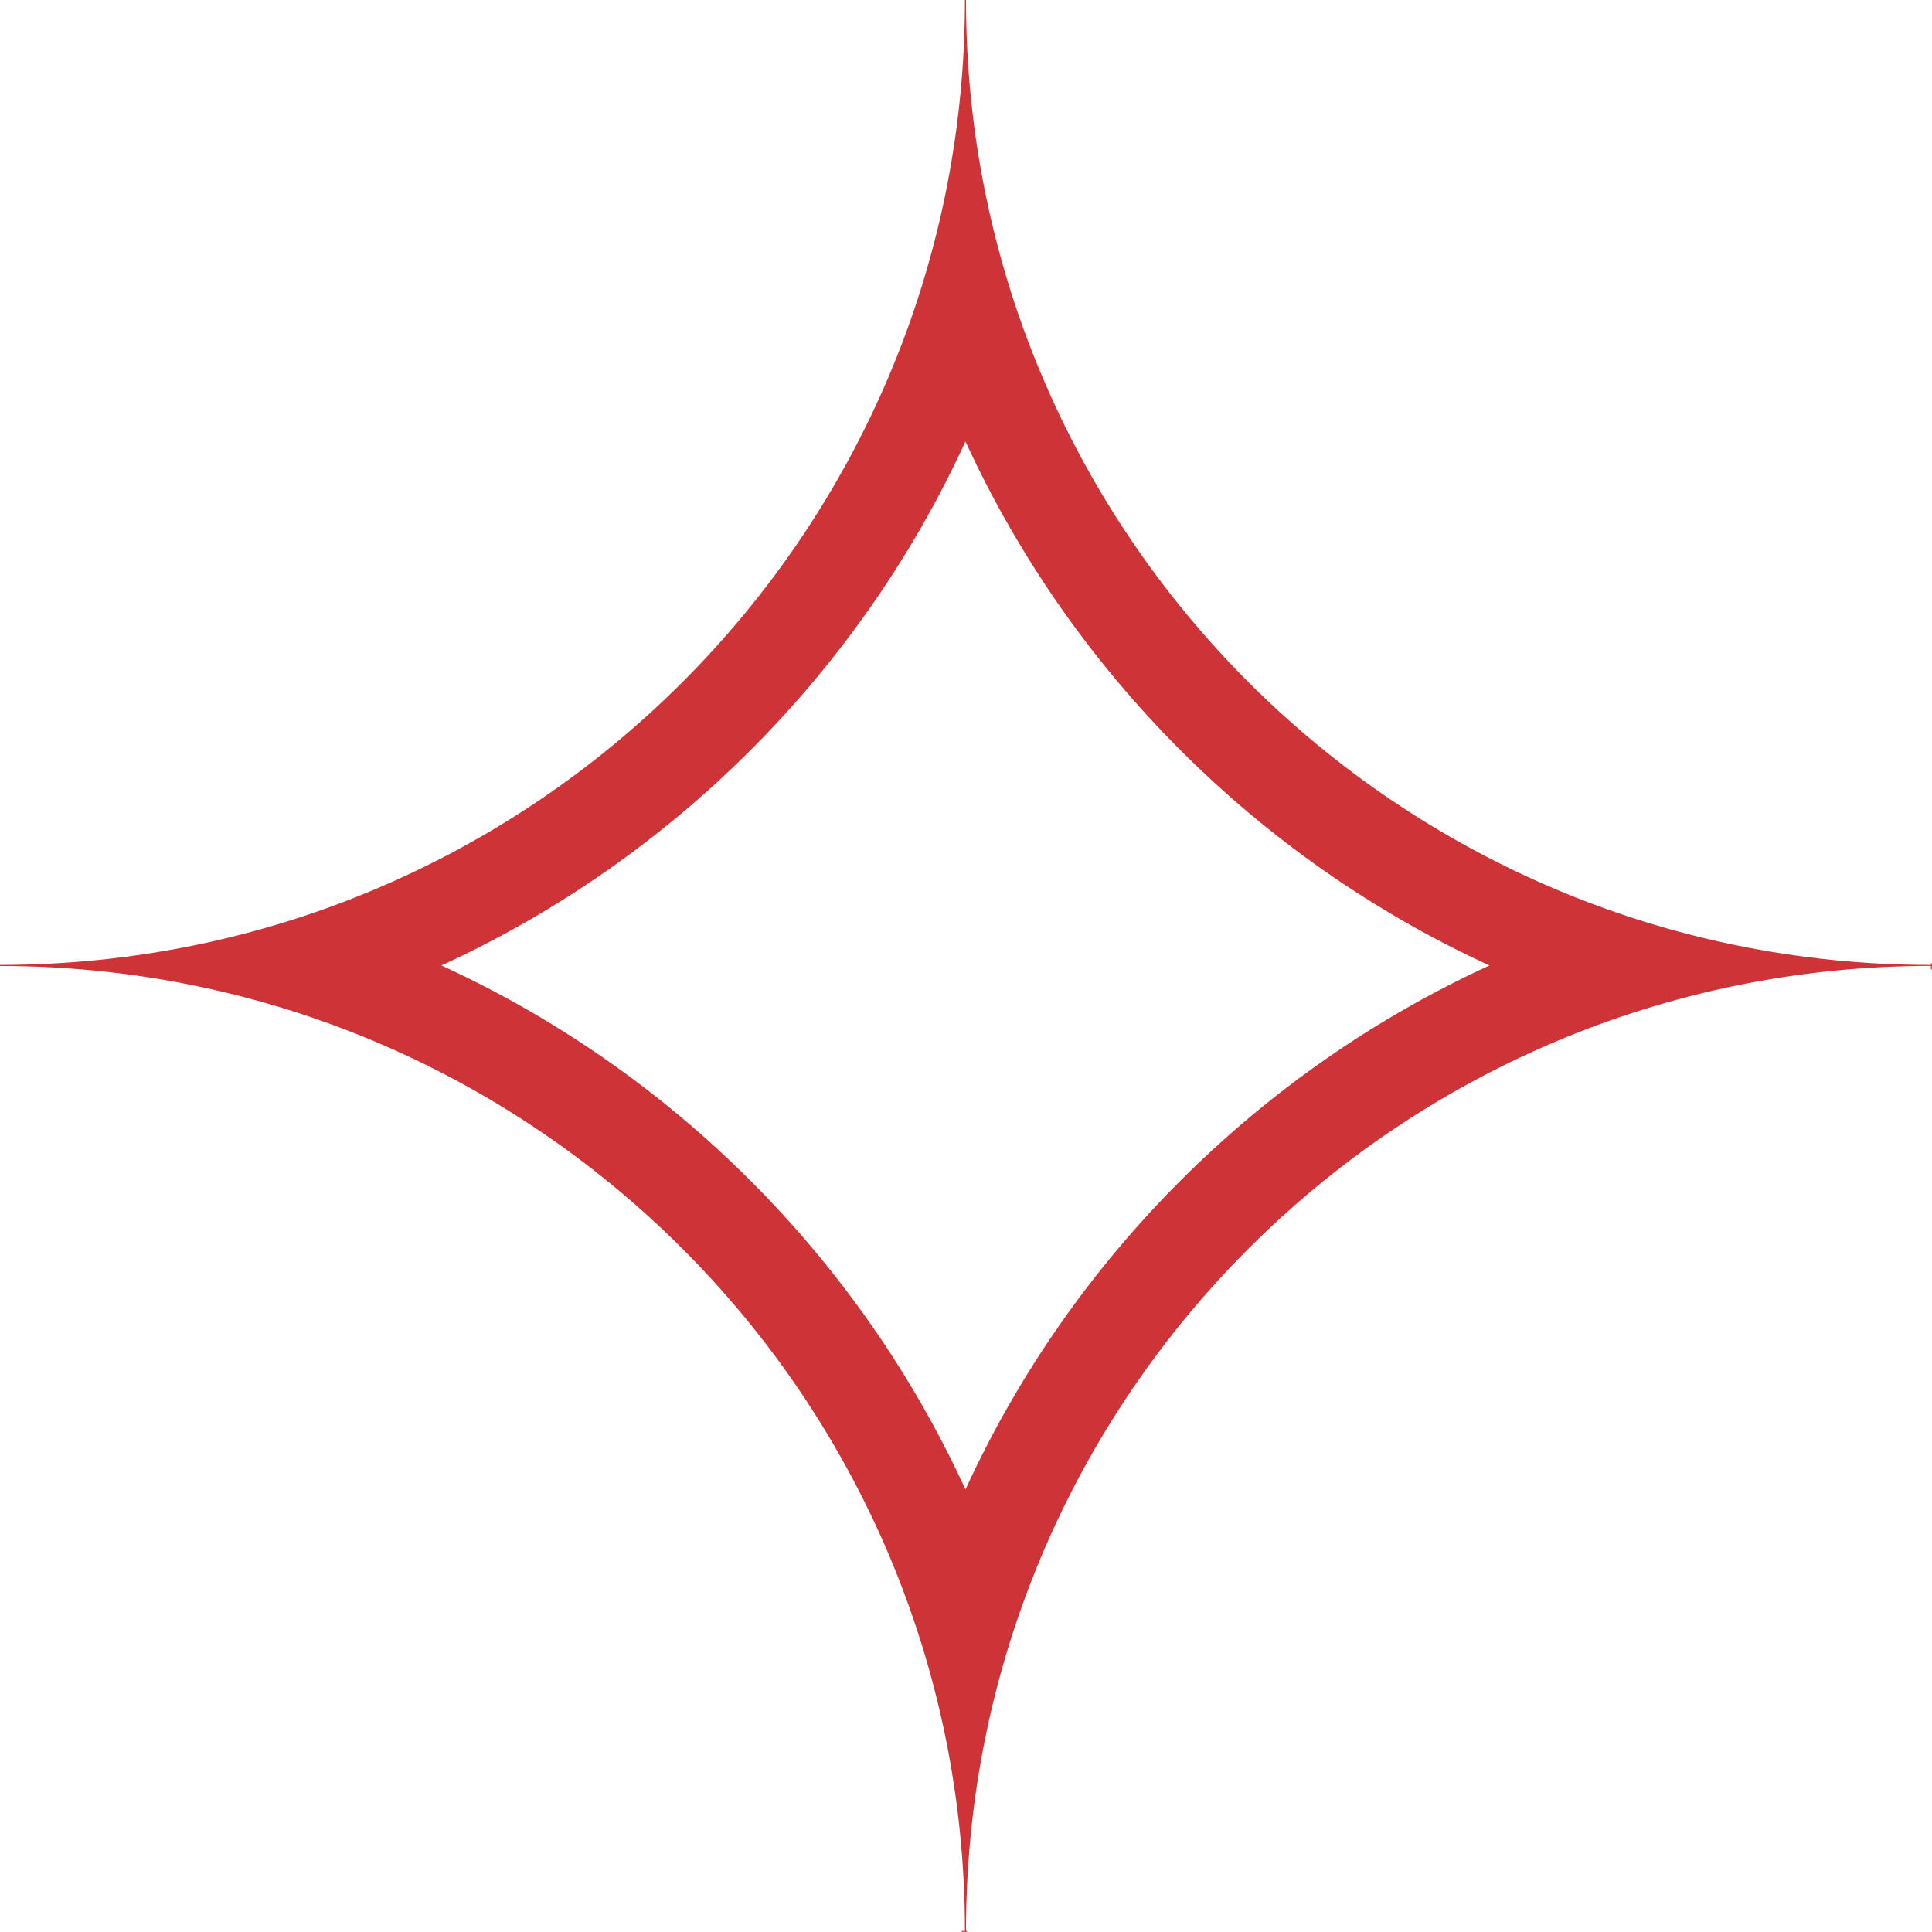 <?xml version="1.0" encoding="UTF-8"?>
<svg xmlns="http://www.w3.org/2000/svg" xmlns:xlink="http://www.w3.org/1999/xlink" viewBox="0 0 179.74 179.74">
  <defs>
    <style>
      .cls-1 {
        fill: none;
      }

      .cls-2 {
        clip-path: url(#clippath);
      }

      .cls-3 {
        mix-blend-mode: overlay;
        opacity: .65;
      }

      .cls-4 {
        fill: #ce3337;
      }

      .cls-5 {
        fill: url(#New_Pattern_Swatch_1);
      }

      .cls-6 {
        isolation: isolate;
      }

      .cls-7 {
        fill: #afafaf;
      }

      .cls-7, .cls-8, .cls-9, .cls-10, .cls-11, .cls-12, .cls-13, .cls-14, .cls-15, .cls-16, .cls-17, .cls-18, .cls-19, .cls-20, .cls-21, .cls-22, .cls-23 {
        opacity: .3;
      }

      .cls-8 {
        fill: #bebebe;
      }

      .cls-9 {
        fill: #ababab;
      }

      .cls-10 {
        fill: #bdbdbd;
      }

      .cls-11 {
        fill: #bcbcbc;
      }

      .cls-12 {
        fill: #b0b0b0;
      }

      .cls-13 {
        fill: #7d7d7d;
      }

      .cls-14 {
        fill: #b4b4b4;
      }

      .cls-15 {
        fill: #9d9d9d;
      }

      .cls-16 {
        fill: #989898;
      }

      .cls-17 {
        fill: #7c7c7c;
      }

      .cls-18 {
        fill: #ececec;
      }

      .cls-19 {
        fill: #484848;
      }

      .cls-20 {
        fill: #474747;
      }

      .cls-21 {
        fill: #727272;
      }

      .cls-22 {
        fill: #707070;
      }

      .cls-23 {
        fill: #525252;
      }
    </style>
    <clipPath id="clippath">
      <rect class="cls-1" x="13.54" y="-835.73" width="1076.72" height="587.55"/>
    </clipPath>
    <pattern id="New_Pattern_Swatch_1" data-name="New Pattern Swatch 1" x="0" y="0" width="200.04" height="133.36" patternTransform="translate(9800.4 8363.98) scale(2.2)" patternUnits="userSpaceOnUse" viewBox="0 0 200.04 133.36">
      <g>
        <rect class="cls-1" width="200.04" height="133.36"/>
        <g>
          <path class="cls-14" d="M22.2,22.23H0V0C0,12.27,9.93,22.21,22.2,22.23Z"/>
          <path class="cls-15" d="M0,0C12.28,0,22.23,9.95,22.23,22.23h-.03C9.93,22.21,0,12.27,0,0Z"/>
          <path class="cls-19" d="M0,0H22.23V22.23C22.23,9.95,12.28,0,0,0Z"/>
        </g>
        <g>
          <path class="cls-12" d="M22.26,22.23h22.2V0c0,12.27-9.93,22.21-22.2,22.23Z"/>
          <path class="cls-11" d="M44.45,0c-12.28,0-22.23,9.95-22.23,22.23h.03c12.26-.02,22.2-9.96,22.2-22.23Z"/>
          <path class="cls-12" d="M44.45,0H22.23V22.23C22.23,9.95,32.18,0,44.45,0Z"/>
        </g>
        <g>
          <path class="cls-20" d="M66.65,22.23h-22.2V0c0,12.27,9.93,22.21,22.2,22.23Z"/>
          <path class="cls-23" d="M44.45,0c12.27,0,22.23,9.95,22.23,22.23h-.03c-12.26-.02-22.2-9.96-22.2-22.23Z"/>
          <path class="cls-19" d="M44.45,0h22.23V22.23C66.68,9.95,56.73,0,44.45,0Z"/>
        </g>
        <g>
          <path class="cls-12" d="M66.71,22.23h22.2V0c0,12.27-9.93,22.21-22.2,22.23Z"/>
          <path class="cls-10" d="M88.91,0c-12.28,0-22.23,9.95-22.23,22.23h.03c12.26-.02,22.2-9.96,22.2-22.23Z"/>
          <path class="cls-10" d="M88.91,0h-22.23V22.23c0-12.28,9.95-22.23,22.23-22.23Z"/>
        </g>
        <g>
          <path class="cls-19" d="M111.1,22.23h-22.2V0c0,12.27,9.93,22.21,22.2,22.23Z"/>
          <path class="cls-11" d="M88.91,0c12.28,0,22.23,9.95,22.23,22.23h-.03c-12.26-.02-22.2-9.96-22.2-22.23Z"/>
          <path class="cls-7" d="M88.91,0h22.23V22.23c0-12.28-9.95-22.23-22.23-22.23Z"/>
        </g>
        <g>
          <path class="cls-13" d="M111.16,22.23h22.2V0c0,12.27-9.93,22.21-22.2,22.23Z"/>
          <path class="cls-22" d="M133.36,0c-12.28,0-22.23,9.95-22.23,22.23h.03c12.26-.02,22.2-9.96,22.2-22.23Z"/>
          <path class="cls-13" d="M133.36,0h-22.23V22.23c0-12.28,9.95-22.23,22.23-22.23Z"/>
        </g>
        <g>
          <path class="cls-13" d="M155.56,22.23h-22.2V0c0,12.27,9.93,22.21,22.2,22.23Z"/>
          <path class="cls-21" d="M133.36,0c12.27,0,22.23,9.95,22.23,22.23h-.03c-12.26-.02-22.2-9.96-22.2-22.23Z"/>
          <path class="cls-19" d="M133.36,0h22.23V22.23c0-12.28-9.95-22.23-22.23-22.23Z"/>
        </g>
        <g>
          <path class="cls-20" d="M155.62,22.23h22.2V0c0,12.27-9.93,22.21-22.2,22.23Z"/>
          <path class="cls-9" d="M177.81,0c-12.28,0-22.23,9.95-22.23,22.23h.03c12.26-.02,22.2-9.96,22.2-22.23Z"/>
          <path class="cls-14" d="M177.81,0h-22.23V22.23c0-12.28,9.95-22.23,22.23-22.23Z"/>
        </g>
        <g>
          <path class="cls-14" d="M200.01,22.23h-22.2V0c0,12.27,9.93,22.21,22.2,22.23Z"/>
          <path class="cls-16" d="M177.81,0c12.28,0,22.23,9.95,22.23,22.23h-.03c-12.26-.02-22.2-9.96-22.2-22.23Z"/>
          <path class="cls-13" d="M177.81,0h22.23V22.23c0-12.28-9.95-22.23-22.23-22.23Z"/>
        </g>
        <g>
          <path class="cls-14" d="M22.2,66.68H0v-22.23c0,12.27,9.93,22.21,22.2,22.23Z"/>
          <path class="cls-15" d="M0,44.45c12.28,0,22.23,9.95,22.23,22.23h-.03c-12.26-.02-22.2-9.96-22.2-22.23Z"/>
          <path class="cls-19" d="M0,44.45H22.23v22.23c0-12.28-9.95-22.23-22.23-22.23Z"/>
        </g>
        <g>
          <path class="cls-12" d="M22.26,66.68h22.2v-22.23c0,12.27-9.93,22.21-22.2,22.23Z"/>
          <path class="cls-11" d="M44.45,44.45c-12.28,0-22.23,9.95-22.23,22.23h.03c12.26-.02,22.2-9.96,22.2-22.23Z"/>
          <path class="cls-12" d="M44.45,44.45H22.23v22.23c0-12.28,9.95-22.23,22.23-22.23Z"/>
        </g>
        <g>
          <path class="cls-20" d="M66.65,66.68h-22.2v-22.23c0,12.27,9.93,22.21,22.2,22.23Z"/>
          <path class="cls-23" d="M44.45,44.45c12.27,0,22.23,9.95,22.23,22.23h-.03c-12.26-.02-22.2-9.96-22.2-22.23Z"/>
          <path class="cls-19" d="M44.45,44.45h22.23v22.23c0-12.28-9.95-22.23-22.23-22.23Z"/>
        </g>
        <g>
          <path class="cls-12" d="M66.71,66.68h22.2v-22.23c0,12.27-9.93,22.21-22.2,22.23Z"/>
          <path class="cls-10" d="M88.91,44.45c-12.28,0-22.23,9.95-22.23,22.23h.03c12.26-.02,22.2-9.96,22.2-22.23Z"/>
          <path class="cls-10" d="M88.91,44.45h-22.23v22.23c0-12.28,9.95-22.23,22.23-22.23Z"/>
        </g>
        <g>
          <path class="cls-19" d="M111.1,66.68h-22.2v-22.23c0,12.27,9.93,22.21,22.2,22.23Z"/>
          <path class="cls-11" d="M88.91,44.45c12.28,0,22.23,9.95,22.23,22.23h-.03c-12.26-.02-22.2-9.96-22.2-22.23Z"/>
          <path class="cls-7" d="M88.91,44.45h22.23v22.23c0-12.28-9.95-22.23-22.23-22.23Z"/>
        </g>
        <g>
          <path class="cls-13" d="M111.16,66.68h22.2v-22.23c0,12.27-9.93,22.21-22.2,22.23Z"/>
          <path class="cls-22" d="M133.36,44.45c-12.28,0-22.23,9.95-22.23,22.23h.03c12.26-.02,22.2-9.96,22.2-22.23Z"/>
          <path class="cls-13" d="M133.36,44.45h-22.23v22.23c0-12.28,9.95-22.23,22.23-22.23Z"/>
        </g>
        <g>
          <path class="cls-13" d="M155.56,66.68h-22.2v-22.23c0,12.27,9.93,22.21,22.2,22.23Z"/>
          <path class="cls-21" d="M133.36,44.45c12.27,0,22.23,9.95,22.23,22.23h-.03c-12.26-.02-22.2-9.96-22.2-22.23Z"/>
          <path class="cls-19" d="M133.36,44.45h22.23v22.23c0-12.28-9.95-22.23-22.23-22.23Z"/>
        </g>
        <g>
          <path class="cls-20" d="M155.62,66.68h22.2v-22.23c0,12.27-9.93,22.21-22.2,22.23Z"/>
          <path class="cls-9" d="M177.81,44.45c-12.28,0-22.23,9.95-22.23,22.23h.03c12.26-.02,22.2-9.96,22.2-22.23Z"/>
          <path class="cls-14" d="M177.81,44.45h-22.23v22.23c0-12.28,9.95-22.23,22.23-22.23Z"/>
        </g>
        <g>
          <path class="cls-14" d="M200.01,66.68h-22.2v-22.23c0,12.27,9.93,22.21,22.2,22.23Z"/>
          <path class="cls-16" d="M177.81,44.45c12.28,0,22.23,9.95,22.23,22.23h-.03c-12.26-.02-22.2-9.96-22.2-22.23Z"/>
          <path class="cls-13" d="M177.81,44.45h22.23v22.23c0-12.28-9.95-22.23-22.23-22.23Z"/>
        </g>
        <g>
          <path class="cls-13" d="M22.2,88.91H0v-22.23c0,12.27,9.93,22.21,22.2,22.23Z"/>
          <path class="cls-16" d="M0,66.68c12.28,0,22.23,9.95,22.23,22.23h-.03c-12.26-.02-22.2-9.96-22.2-22.23Z"/>
          <path class="cls-14" d="M0,66.68H22.23v22.23c0-12.28-9.95-22.23-22.23-22.23Z"/>
        </g>
        <g>
          <path class="cls-14" d="M22.26,88.91h22.2v-22.23c0,12.27-9.93,22.21-22.2,22.23Z"/>
          <path class="cls-9" d="M44.45,66.68c-12.28,0-22.23,9.95-22.23,22.23h.03c12.26-.02,22.2-9.96,22.2-22.23Z"/>
          <path class="cls-20" d="M44.45,66.68H22.23v22.23c0-12.28,9.95-22.23,22.23-22.23Z"/>
        </g>
        <g>
          <path class="cls-19" d="M66.65,88.91h-22.2v-22.23c0,12.27,9.93,22.21,22.2,22.23Z"/>
          <path class="cls-21" d="M44.45,66.68c12.27,0,22.23,9.95,22.23,22.23h-.03c-12.26-.02-22.2-9.96-22.2-22.23Z"/>
          <path class="cls-13" d="M44.45,66.68h22.23v22.23c0-12.28-9.95-22.23-22.23-22.23Z"/>
        </g>
        <g>
          <path class="cls-13" d="M66.71,88.91h22.2v-22.23c0,12.27-9.93,22.21-22.2,22.23Z"/>
          <path class="cls-22" d="M88.91,66.68c-12.28,0-22.23,9.95-22.23,22.23h.03c12.26-.02,22.2-9.96,22.2-22.23Z"/>
          <path class="cls-13" d="M88.91,66.68h-22.23v22.23c0-12.28,9.95-22.23,22.23-22.23Z"/>
        </g>
        <g>
          <path class="cls-7" d="M111.1,88.91h-22.2v-22.23c0,12.27,9.93,22.21,22.2,22.23Z"/>
          <path class="cls-11" d="M88.91,66.68c12.28,0,22.23,9.95,22.23,22.23h-.03c-12.26-.02-22.2-9.96-22.2-22.23Z"/>
          <path class="cls-19" d="M88.91,66.68h22.23v22.23c0-12.28-9.95-22.23-22.23-22.23Z"/>
        </g>
        <g>
          <path class="cls-13" d="M111.16,88.91h22.2v-22.23c0,12.27-9.93,22.21-22.2,22.23Z"/>
          <path class="cls-10" d="M133.36,66.68c-12.28,0-22.23,9.95-22.23,22.23h.03c12.26-.02,22.2-9.96,22.2-22.23Z"/>
          <path class="cls-12" d="M133.36,66.68h-22.23v22.23c0-12.28,9.95-22.23,22.23-22.23Z"/>
        </g>
        <g>
          <path class="cls-19" d="M155.56,88.91h-22.2v-22.23c0,12.27,9.93,22.21,22.2,22.23Z"/>
          <path class="cls-23" d="M133.36,66.68c12.27,0,22.23,9.95,22.23,22.23h-.03c-12.26-.02-22.2-9.96-22.2-22.23Z"/>
          <path class="cls-20" d="M133.36,66.68h22.23v22.23c0-12.28-9.95-22.23-22.23-22.23Z"/>
        </g>
        <g>
          <path class="cls-12" d="M155.62,88.91h22.2v-22.23c0,12.27-9.93,22.21-22.2,22.23Z"/>
          <path class="cls-11" d="M177.81,66.68c-12.28,0-22.23,9.95-22.23,22.23h.03c12.26-.02,22.2-9.96,22.2-22.23Z"/>
          <path class="cls-12" d="M177.81,66.68h-22.23v22.23c0-12.28,9.95-22.23,22.23-22.23Z"/>
        </g>
        <g>
          <path class="cls-19" d="M200.01,88.91h-22.2v-22.23c0,12.27,9.93,22.21,22.2,22.23Z"/>
          <path class="cls-15" d="M177.81,66.68c12.28,0,22.23,9.95,22.23,22.23h-.03c-12.26-.02-22.2-9.96-22.2-22.23Z"/>
          <path class="cls-14" d="M177.81,66.68h22.23v22.23c0-12.28-9.95-22.23-22.23-22.23Z"/>
        </g>
        <g>
          <path class="cls-14" d="M22.2,22.23H0v22.23c0-12.27,9.93-22.21,22.2-22.23Z"/>
          <path class="cls-15" d="M0,44.45c12.28,0,22.23-9.95,22.23-22.23h-.03c-12.26,.02-22.2,9.96-22.2,22.23Z"/>
          <path class="cls-19" d="M0,44.45H22.23V22.23c0,12.28-9.95,22.23-22.23,22.23Z"/>
        </g>
        <g>
          <path class="cls-14" d="M22.26,22.23h22.2v22.23c0-12.27-9.93-22.21-22.2-22.23Z"/>
          <path class="cls-15" d="M44.45,44.45c-12.28,0-22.23-9.95-22.23-22.23h.03c12.26,.02,22.2,9.96,22.2,22.23Z"/>
          <path class="cls-20" d="M44.45,44.45H22.23V22.23c0,12.28,9.95,22.23,22.23,22.23Z"/>
        </g>
        <g>
          <path class="cls-13" d="M66.65,22.23h-22.2v22.23c0-12.27,9.93-22.21,22.2-22.23Z"/>
          <path class="cls-21" d="M44.45,44.45c12.27,0,22.23-9.95,22.23-22.23h-.03c-12.26,.02-22.2,9.96-22.2,22.23Z"/>
          <path class="cls-19" d="M44.45,44.45h22.23V22.23c0,12.28-9.95,22.23-22.23,22.23Z"/>
        </g>
        <g>
          <path class="cls-12" d="M66.71,22.23h22.2v22.23c0-12.27-9.93-22.21-22.2-22.23Z"/>
          <path class="cls-8" d="M88.91,44.45c-12.28,0-22.23-9.95-22.23-22.23h.03c12.26,.02,22.2,9.96,22.2,22.23Z"/>
          <path class="cls-17" d="M88.91,44.45h-22.23V22.23c0,12.28,9.95,22.23,22.23,22.23Z"/>
        </g>
        <g>
          <path class="cls-19" d="M111.1,22.23h-22.2v22.23c0-12.27,9.93-22.21,22.2-22.23Z"/>
          <path class="cls-11" d="M88.91,44.45c12.28,0,22.23-9.95,22.23-22.23h-.03c-12.26,.02-22.2,9.96-22.2,22.23Z"/>
          <path class="cls-12" d="M88.91,44.45h22.23V22.23c0,12.28-9.95,22.23-22.23,22.23Z"/>
        </g>
        <g>
          <path class="cls-17" d="M111.16,22.23h22.2v22.23c0-12.27-9.93-22.21-22.2-22.23Z"/>
          <path class="cls-18" d="M133.36,44.45c-12.28,0-22.23-9.95-22.23-22.23h.03c12.26,.02,22.2,9.96,22.2,22.23Z"/>
          <path class="cls-12" d="M133.36,44.45h-22.23V22.23c0,12.28,9.95,22.23,22.23,22.23Z"/>
        </g>
        <g>
          <path class="cls-14" d="M155.56,22.23h-22.2v22.23c0-12.27,9.93-22.21,22.2-22.23Z"/>
          <path class="cls-15" d="M133.36,44.45c12.27,0,22.23-9.95,22.23-22.23h-.03c-12.26,.02-22.2,9.96-22.2,22.23Z"/>
          <path class="cls-19" d="M133.36,44.45h22.23V22.23c0,12.28-9.95,22.23-22.23,22.23Z"/>
        </g>
        <g>
          <path class="cls-14" d="M155.62,22.23h22.2v22.23c0-12.27-9.93-22.21-22.2-22.23Z"/>
          <path class="cls-15" d="M177.81,44.45c-12.28,0-22.23-9.95-22.23-22.23h.03c12.26,.02,22.2,9.96,22.2,22.23Z"/>
          <path class="cls-19" d="M177.81,44.45h-22.23V22.23c0,12.28,9.95,22.23,22.23,22.23Z"/>
        </g>
        <g>
          <path class="cls-20" d="M200.01,22.23h-22.2v22.23c0-12.27,9.93-22.21,22.2-22.23Z"/>
          <path class="cls-21" d="M177.81,44.45c12.28,0,22.23-9.95,22.23-22.23h-.03c-12.26,.02-22.2,9.96-22.2,22.23Z"/>
          <path class="cls-13" d="M177.81,44.45h22.23V22.23c0,12.28-9.95,22.23-22.23,22.23Z"/>
        </g>
        <g>
          <path class="cls-13" d="M22.2,133.36H0v-22.23c0,12.27,9.93,22.21,22.2,22.23Z"/>
          <path class="cls-16" d="M0,111.13c12.28,0,22.23,9.95,22.23,22.23h-.03c-12.26-.02-22.2-9.96-22.2-22.23Z"/>
          <path class="cls-14" d="M0,111.13H22.23v22.23c0-12.28-9.95-22.23-22.23-22.23Z"/>
        </g>
        <g>
          <path class="cls-14" d="M22.26,133.36h22.2v-22.23c0,12.27-9.93,22.21-22.2,22.23Z"/>
          <path class="cls-9" d="M44.45,111.13c-12.28,0-22.23,9.95-22.23,22.23h.03c12.26-.02,22.2-9.96,22.2-22.23Z"/>
          <path class="cls-20" d="M44.45,111.13H22.23v22.23c0-12.28,9.95-22.23,22.23-22.23Z"/>
        </g>
        <g>
          <path class="cls-19" d="M66.65,133.36h-22.2v-22.23c0,12.27,9.93,22.21,22.2,22.23Z"/>
          <path class="cls-21" d="M44.45,111.13c12.27,0,22.23,9.95,22.23,22.23h-.03c-12.26-.02-22.2-9.96-22.2-22.23Z"/>
          <path class="cls-13" d="M44.45,111.13h22.23v22.23c0-12.28-9.95-22.23-22.23-22.23Z"/>
        </g>
        <g>
          <path class="cls-13" d="M66.71,133.36h22.2v-22.23c0,12.27-9.93,22.21-22.2,22.23Z"/>
          <path class="cls-22" d="M88.91,111.13c-12.28,0-22.23,9.95-22.23,22.23h.03c12.26-.02,22.2-9.96,22.2-22.23Z"/>
          <path class="cls-13" d="M88.91,111.13h-22.23v22.23c0-12.28,9.95-22.23,22.23-22.23Z"/>
        </g>
        <g>
          <path class="cls-7" d="M111.1,133.36h-22.2v-22.23c0,12.27,9.93,22.21,22.2,22.23Z"/>
          <path class="cls-11" d="M88.91,111.13c12.28,0,22.23,9.95,22.23,22.23h-.03c-12.26-.02-22.2-9.96-22.2-22.23Z"/>
          <path class="cls-19" d="M88.91,111.13h22.23v22.23c0-12.28-9.95-22.23-22.23-22.23Z"/>
        </g>
        <g>
          <path class="cls-13" d="M111.16,133.36h22.2v-22.23c0,12.27-9.93,22.21-22.2,22.23Z"/>
          <path class="cls-10" d="M133.36,111.13c-12.28,0-22.23,9.95-22.23,22.23h.03c12.26-.02,22.2-9.96,22.2-22.23Z"/>
          <path class="cls-12" d="M133.36,111.13h-22.23v22.23c0-12.28,9.95-22.23,22.23-22.23Z"/>
        </g>
        <g>
          <path class="cls-19" d="M155.56,133.36h-22.2v-22.23c0,12.27,9.93,22.21,22.2,22.23Z"/>
          <path class="cls-23" d="M133.36,111.13c12.27,0,22.23,9.95,22.23,22.23h-.03c-12.26-.02-22.2-9.96-22.2-22.23Z"/>
          <path class="cls-20" d="M133.36,111.13h22.23v22.23c0-12.28-9.95-22.23-22.23-22.23Z"/>
        </g>
        <g>
          <path class="cls-12" d="M155.62,133.36h22.2v-22.23c0,12.27-9.93,22.21-22.2,22.23Z"/>
          <path class="cls-11" d="M177.81,111.13c-12.28,0-22.23,9.95-22.23,22.23h.03c12.26-.02,22.2-9.96,22.2-22.23Z"/>
          <path class="cls-12" d="M177.81,111.13h-22.23v22.23c0-12.28,9.95-22.23,22.23-22.23Z"/>
        </g>
        <g>
          <path class="cls-19" d="M200.01,133.36h-22.2v-22.23c0,12.27,9.93,22.21,22.2,22.23Z"/>
          <path class="cls-15" d="M177.81,111.13c12.28,0,22.23,9.95,22.23,22.23h-.03c-12.26-.02-22.2-9.96-22.2-22.23Z"/>
          <path class="cls-14" d="M177.81,111.13h22.23v22.23c0-12.28-9.95-22.23-22.23-22.23Z"/>
        </g>
        <g>
          <path class="cls-13" d="M22.2,88.91H0v22.23c0-12.27,9.93-22.21,22.2-22.23Z"/>
          <path class="cls-21" d="M0,111.13c12.28,0,22.23-9.95,22.23-22.23h-.03c-12.26,.02-22.2,9.96-22.2,22.23Z"/>
          <path class="cls-20" d="M0,111.13H22.23v-22.23c0,12.28-9.95,22.23-22.23,22.23Z"/>
        </g>
        <g>
          <path class="cls-19" d="M22.26,88.91h22.2v22.23c0-12.27-9.93-22.21-22.2-22.23Z"/>
          <path class="cls-15" d="M44.45,111.13c-12.28,0-22.23-9.95-22.23-22.23h.03c12.26,.02,22.2,9.96,22.2,22.23Z"/>
          <path class="cls-14" d="M44.45,111.13H22.23v-22.23c0,12.28,9.95,22.23,22.23,22.23Z"/>
        </g>
        <g>
          <path class="cls-19" d="M66.65,88.91h-22.2v22.23c0-12.27,9.93-22.21,22.2-22.23Z"/>
          <path class="cls-15" d="M44.45,111.13c12.27,0,22.23-9.95,22.23-22.23h-.03c-12.26,.02-22.2,9.96-22.2,22.23Z"/>
          <path class="cls-14" d="M44.45,111.13h22.23v-22.23c0,12.28-9.95,22.23-22.23,22.23Z"/>
        </g>
        <g>
          <path class="cls-12" d="M66.71,88.91h22.2v22.23c0-12.27-9.93-22.21-22.2-22.23Z"/>
          <path class="cls-18" d="M88.91,111.13c-12.28,0-22.23-9.95-22.23-22.23h.03c12.26,.02,22.2,9.96,22.2,22.23Z"/>
          <path class="cls-17" d="M88.91,111.13h-22.23v-22.23c0,12.28,9.95,22.23,22.23,22.23Z"/>
        </g>
        <g>
          <path class="cls-12" d="M111.1,88.91h-22.2v22.23c0-12.27,9.93-22.21,22.2-22.23Z"/>
          <path class="cls-11" d="M88.91,111.13c12.28,0,22.23-9.95,22.23-22.23h-.03c-12.26,.02-22.2,9.96-22.2,22.23Z"/>
          <path class="cls-19" d="M88.91,111.13h22.23v-22.23c0,12.28-9.95,22.23-22.23,22.23Z"/>
        </g>
        <g>
          <path class="cls-17" d="M111.16,88.91h22.2v22.23c0-12.27-9.93-22.21-22.2-22.23Z"/>
          <path class="cls-8" d="M133.36,111.13c-12.28,0-22.23-9.95-22.23-22.23h.03c12.26,.02,22.2,9.96,22.2,22.23Z"/>
          <path class="cls-12" d="M133.36,111.13h-22.23v-22.23c0,12.28,9.95,22.23,22.23,22.23Z"/>
        </g>
        <g>
          <path class="cls-19" d="M155.56,88.91h-22.2v22.23c0-12.27,9.93-22.21,22.2-22.23Z"/>
          <path class="cls-21" d="M133.36,111.13c12.27,0,22.23-9.95,22.23-22.23h-.03c-12.26,.02-22.2,9.96-22.2,22.23Z"/>
          <path class="cls-13" d="M133.36,111.13h22.23v-22.23c0,12.28-9.95,22.23-22.23,22.23Z"/>
        </g>
        <g>
          <path class="cls-20" d="M155.62,88.91h22.2v22.23c0-12.27-9.93-22.21-22.2-22.23Z"/>
          <path class="cls-15" d="M177.81,111.13c-12.28,0-22.23-9.95-22.23-22.23h.03c12.26,.02,22.2,9.96,22.2,22.23Z"/>
          <path class="cls-14" d="M177.81,111.13h-22.23v-22.23c0,12.28,9.95,22.23,22.23,22.23Z"/>
        </g>
        <g>
          <path class="cls-19" d="M200.01,88.91h-22.2v22.23c0-12.27,9.93-22.21,22.2-22.23Z"/>
          <path class="cls-15" d="M177.81,111.13c12.28,0,22.23-9.95,22.23-22.23h-.03c-12.26,.02-22.2,9.96-22.2,22.23Z"/>
          <path class="cls-14" d="M177.81,111.13h22.23v-22.23c0,12.28-9.95,22.23-22.23,22.23Z"/>
        </g>
      </g>
    </pattern>
  </defs>
  <g class="cls-6">
    <g id="Layer_1" data-name="Layer 1">
      <g class="cls-3">
        <g class="cls-2">
          <rect class="cls-5" x="-467.24" y="-1055.68" width="5575.85" height="1153.83"/>
        </g>
      </g>
      <path class="cls-4" d="M89.82,41.07c9.87,21.5,27.25,38.88,48.75,48.75-21.5,9.87-38.88,27.24-48.75,48.75-9.87-21.5-27.24-38.88-48.75-48.75,21.5-9.87,38.88-27.24,48.75-48.75M89.87,0s-.07,0-.1,0c0,49.58-40.19,89.76-89.77,89.77,0,.03,0,.07,0,.1,49.58,0,89.77,40.19,89.77,89.77h-.3s0,.06,0,.09c.13,0,.26,0,.4,0,.02,0,.05,0,.07,0,0-.03,.01-.07,.02-.1h-.09c0-49.58,40.19-89.77,89.77-89.77v.33s.06,0,.09,0c0-.11,0-.21,0-.32,0-.08,0-.16,0-.24-.03,0-.06-.01-.1-.02v.16C130.06,89.77,89.87,49.58,89.87,0h0Z"/>
    </g>
  </g>
</svg>